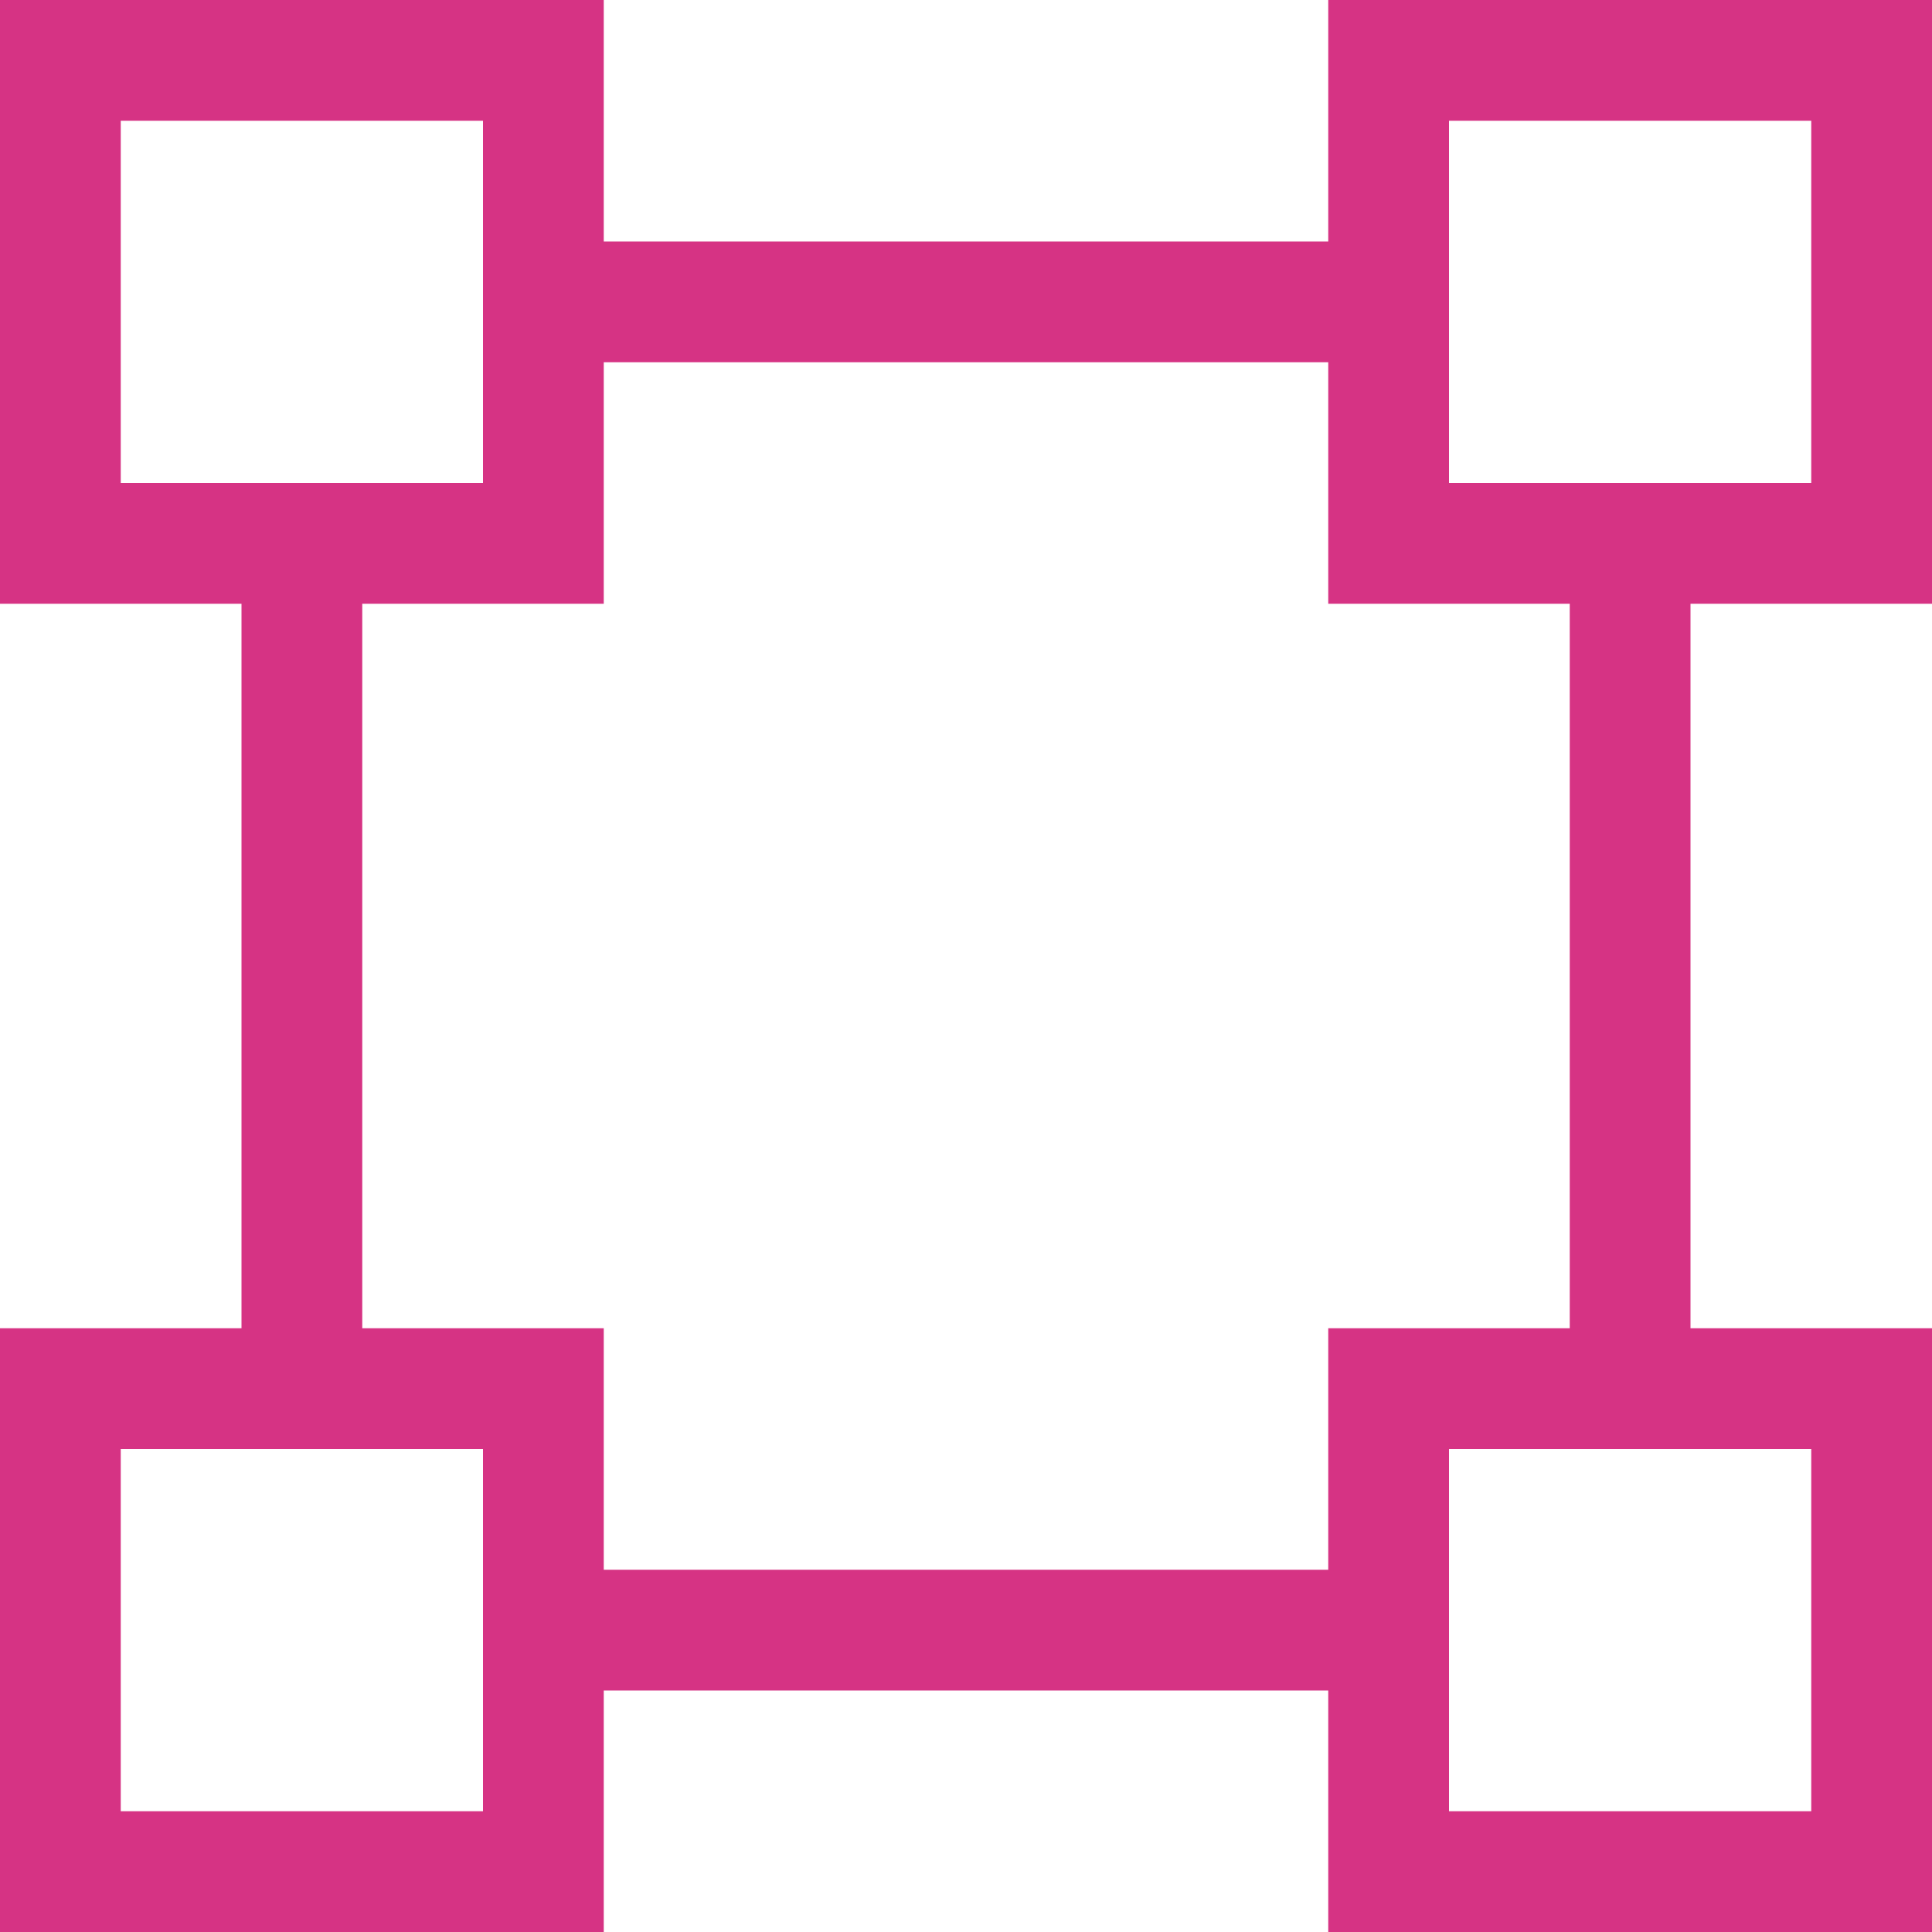 <svg xmlns="http://www.w3.org/2000/svg" width="16" height="16" fill="#d63384" class="bi bi-bounding-box" viewBox="0 0 16 16">
  <path d="M5 2V0H0v5h2v6H0v5h5v-2h6v2h5v-5h-2V5h2V0h-5v2zm6 1v2h2v6h-2v2H5v-2H3V5h2V3zm1-2h3v3h-3zm3 11v3h-3v-3zM4 15H1v-3h3zM1 4V1h3v3z"/>
</svg>